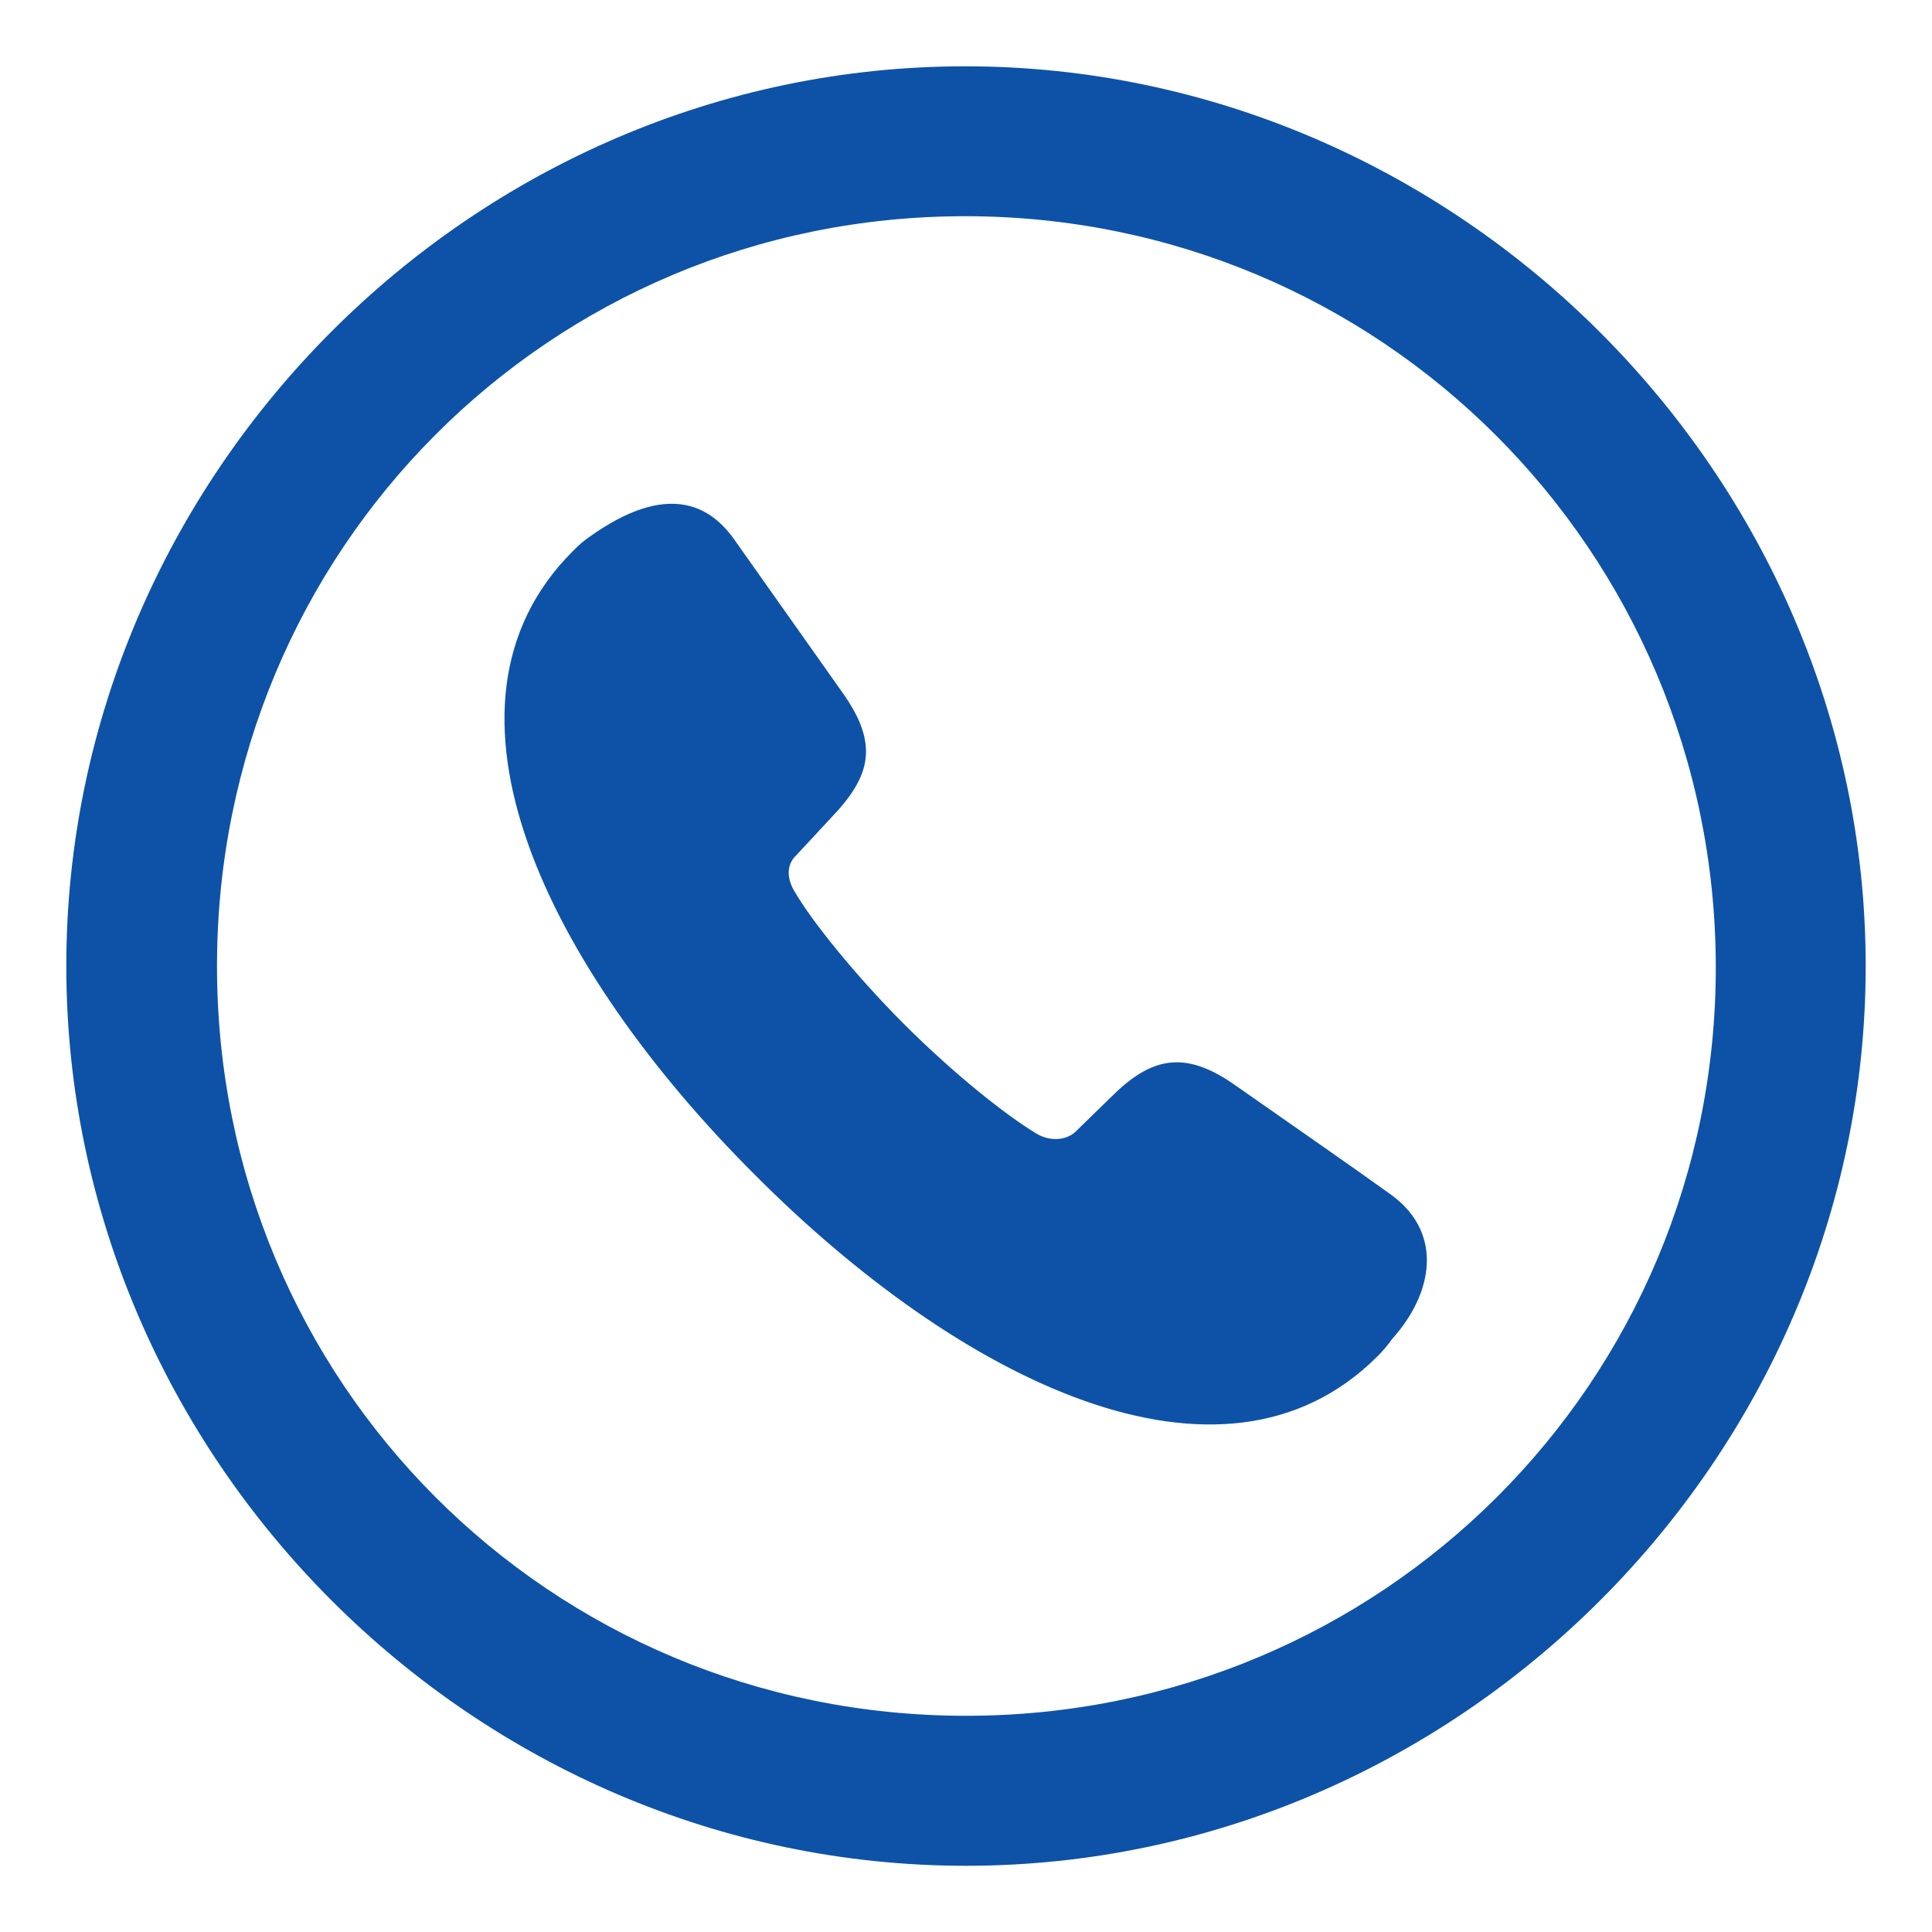 <svg width="22" height="22" viewBox="0 0 22 22" fill="none" xmlns="http://www.w3.org/2000/svg">
<path d="M11 21.246C16.595 21.246 21.245 16.605 21.245 11C21.245 5.405 16.585 0.755 10.99 0.755C5.385 0.755 0.755 5.405 0.755 11C0.755 16.605 5.395 21.246 11 21.246ZM11 19.538C6.259 19.538 2.471 15.741 2.471 11C2.471 6.269 6.248 2.462 10.99 2.462C15.721 2.462 19.527 6.269 19.538 11C19.547 15.742 15.73 19.538 10.999 19.538M8.589 13.371C10.929 15.722 13.912 17.208 15.68 15.45C15.743 15.388 15.8 15.321 15.851 15.249C16.313 14.737 16.444 14.054 15.851 13.612C15.389 13.28 14.897 12.939 14.063 12.356C13.48 11.945 13.099 12.045 12.647 12.497L12.245 12.889C12.124 12.999 11.934 12.989 11.803 12.909C11.452 12.698 10.859 12.226 10.296 11.663C9.744 11.111 9.242 10.488 9.051 10.156C8.98 10.046 8.93 9.865 9.071 9.735L9.463 9.313C9.915 8.841 10.015 8.479 9.593 7.886L8.358 6.139C7.936 5.546 7.323 5.656 6.65 6.159C6.6 6.199 6.56 6.239 6.52 6.279C4.752 8.047 6.248 11.03 8.589 13.371" fill="#0D52A7"/>
</svg>
